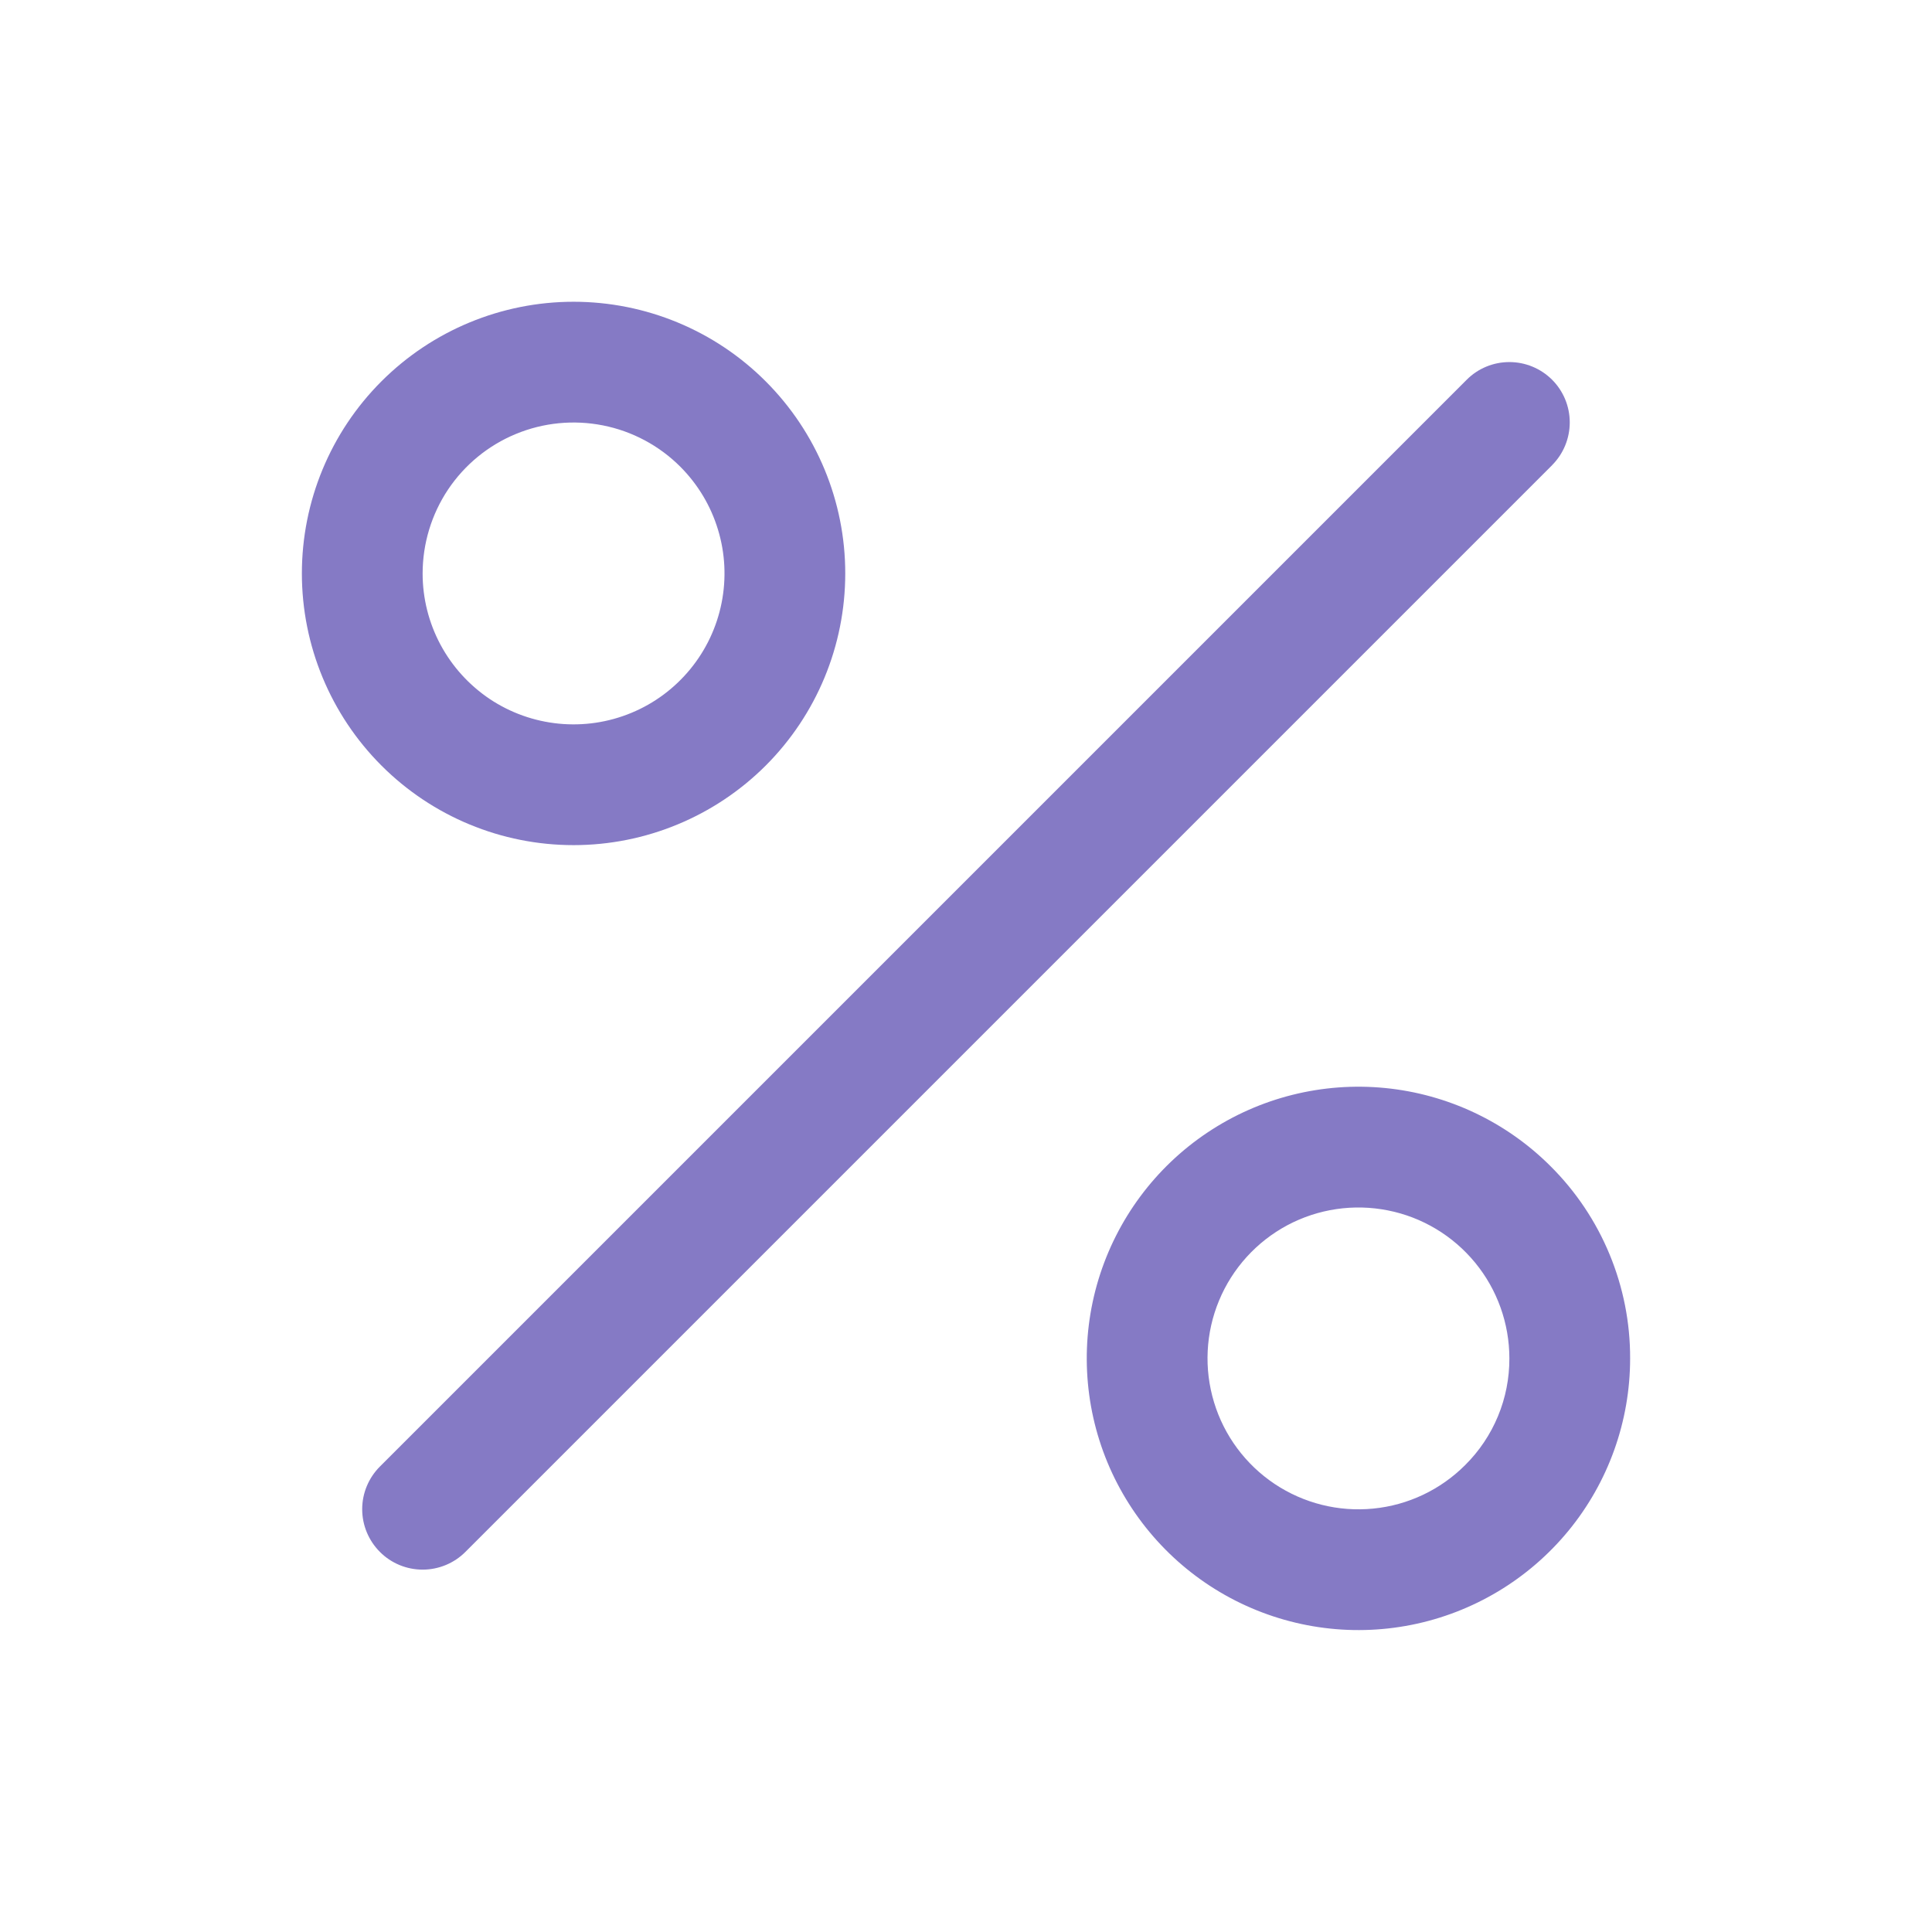 <svg width="32" height="32" viewBox="0 0 32 32" fill="none" xmlns="http://www.w3.org/2000/svg">
<path d="M25.708 7.705L7.708 25.705C7.52 25.893 7.265 25.998 7 25.998C6.735 25.998 6.48 25.893 6.293 25.705C6.105 25.517 5.999 25.263 5.999 24.997C5.999 24.732 6.105 24.478 6.293 24.29L24.293 6.29C24.48 6.102 24.734 5.997 25 5.997C25.265 5.997 25.519 6.102 25.707 6.289C25.895 6.477 26 6.731 26 6.996C26 7.262 25.895 7.516 25.708 7.704V7.705ZM6.318 12.68C5.474 11.836 5 10.691 5 9.498C5 8.304 5.474 7.159 6.318 6.316C7.162 5.472 8.307 4.998 9.5 4.998C10.694 4.998 11.839 5.472 12.682 6.316C13.526 7.16 14.001 8.305 14 9.499C14 10.692 13.526 11.837 12.682 12.681C11.838 13.524 10.693 13.998 9.5 13.998C8.306 13.998 7.161 13.524 6.318 12.68ZM7 9.5C7 9.911 7.102 10.316 7.296 10.678C7.49 11.04 7.771 11.349 8.112 11.578C8.454 11.806 8.847 11.946 9.256 11.986C9.665 12.026 10.078 11.965 10.458 11.807C10.838 11.65 11.172 11.401 11.433 11.083C11.694 10.765 11.872 10.388 11.952 9.985C12.032 9.582 12.012 9.165 11.892 8.772C11.773 8.378 11.558 8.021 11.268 7.73C10.918 7.38 10.472 7.142 9.987 7.046C9.502 6.95 8.999 6.999 8.542 7.189C8.085 7.378 7.695 7.699 7.42 8.11C7.146 8.522 7 9.005 7 9.5ZM27 22.5C27 23.541 26.639 24.55 25.978 25.355C25.317 26.159 24.398 26.71 23.377 26.913C22.356 27.116 21.296 26.958 20.378 26.467C19.46 25.976 18.741 25.182 18.342 24.22C17.944 23.258 17.892 22.188 18.194 21.192C18.497 20.196 19.135 19.335 20.001 18.757C20.866 18.179 21.906 17.919 22.942 18.021C23.978 18.123 24.947 18.581 25.683 19.317C26.102 19.734 26.434 20.23 26.66 20.777C26.886 21.323 27.002 21.909 27 22.5ZM25 22.5C25 21.922 24.8 21.361 24.433 20.914C24.066 20.467 23.555 20.16 22.988 20.048C22.421 19.935 21.832 20.022 21.322 20.294C20.812 20.567 20.412 21.008 20.191 21.542C19.969 22.077 19.94 22.671 20.108 23.225C20.275 23.778 20.63 24.256 21.111 24.578C21.592 24.899 22.169 25.044 22.745 24.987C23.32 24.931 23.858 24.676 24.267 24.267C24.5 24.036 24.685 23.761 24.811 23.457C24.937 23.154 25.001 22.828 25 22.5Z" fill="#857AC5"/>
</svg>
